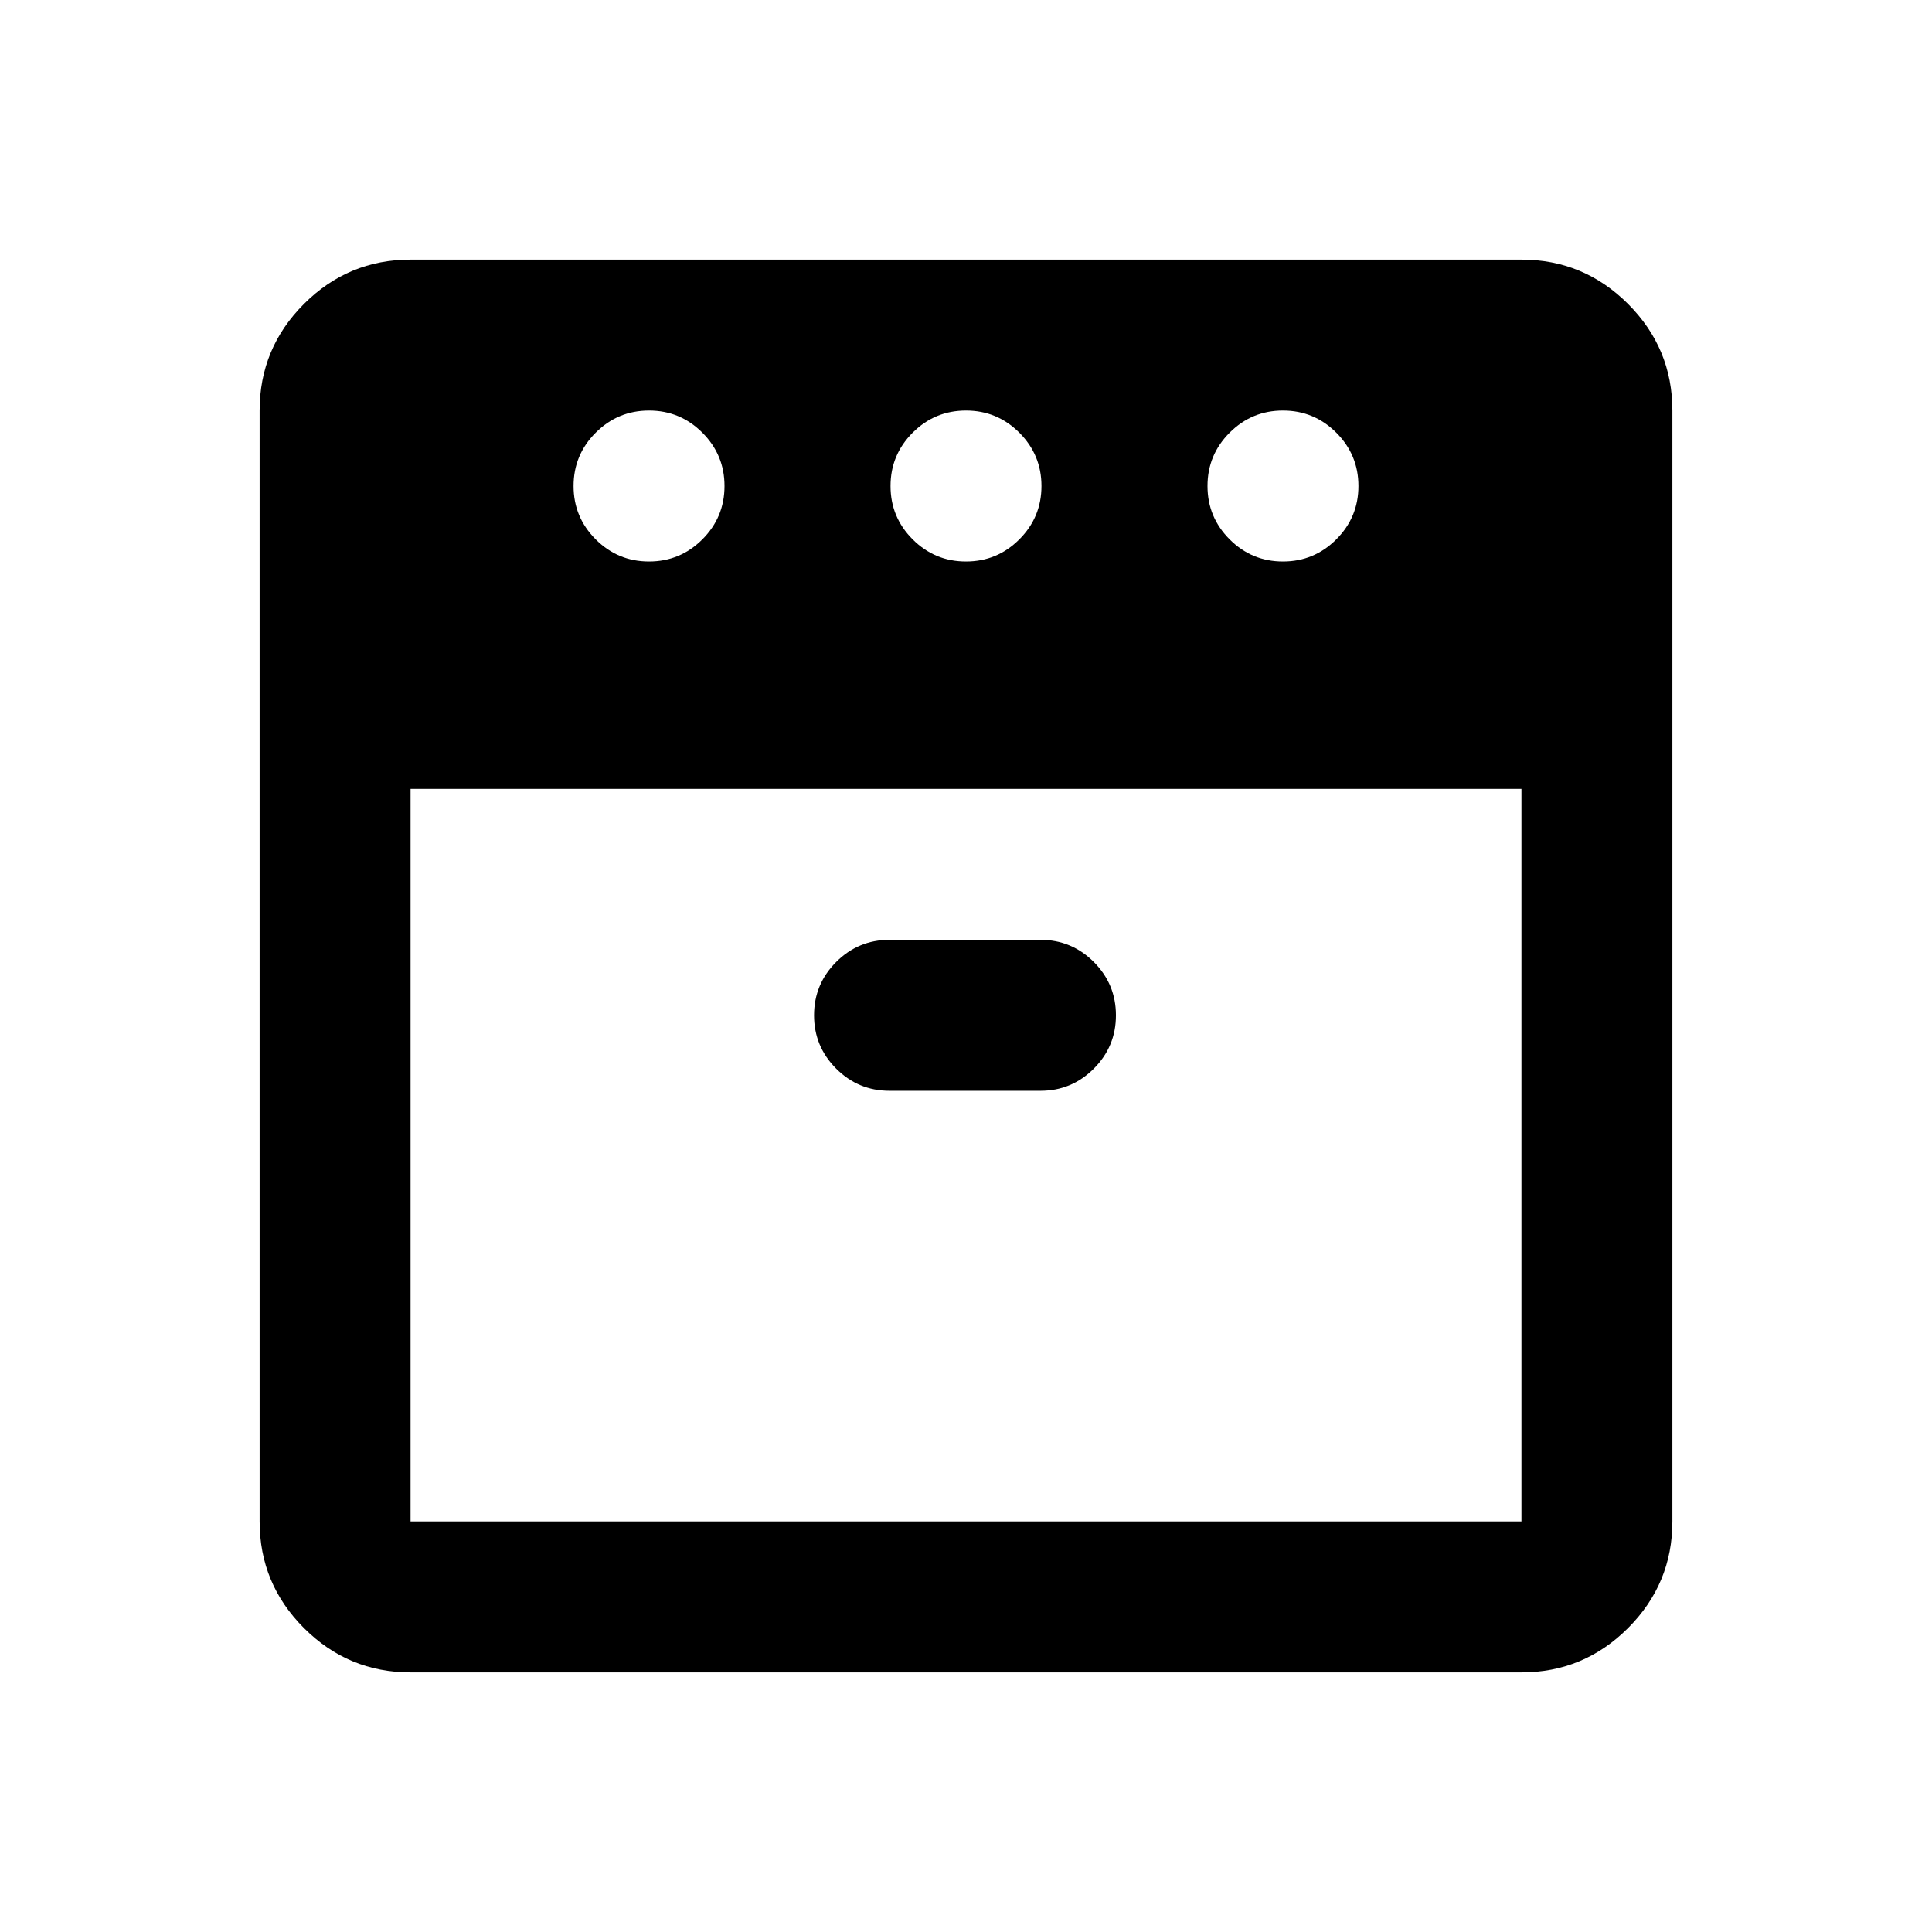 <svg xmlns="http://www.w3.org/2000/svg" height="24" viewBox="0 -960 960 960" width="24"><path d="M637.5-681q15.5 0 26.5-11t11-26.5q0-15.5-11-26.5t-26.5-11q-15.5 0-26.5 11t-11 26.5q0 15.5 11 26.5t26.5 11ZM480-681q15.5 0 26.5-11t11-26.5q0-15.5-11-26.5T480-756q-15.5 0-26.5 11t-11 26.5q0 15.5 11 26.5t26.5 11Zm-157.5 0q15.5 0 26.5-11t11-26.5q0-15.5-11-26.5t-26.5-11q-15.5 0-26.5 11t-11 26.5q0 15.5 11 26.5t26.5 11ZM204-568v364h552v-364H204Zm238 150h75q15.5 0 26.5-11t11-26.5q0-15.5-11-26.5T517-493h-75q-15.5 0-26.5 11t-11 26.5q0 15.5 11 26.5t26.5 11ZM204-129q-30.938 0-52.969-22.031Q129-173.062 129-204v-552q0-30.938 22.031-52.969Q173.062-831 204-831h552q30.938 0 52.969 22.031Q831-786.938 831-756v552q0 30.938-22.031 52.969Q786.938-129 756-129H204Zm276-439Zm0 0Z"/></svg>
